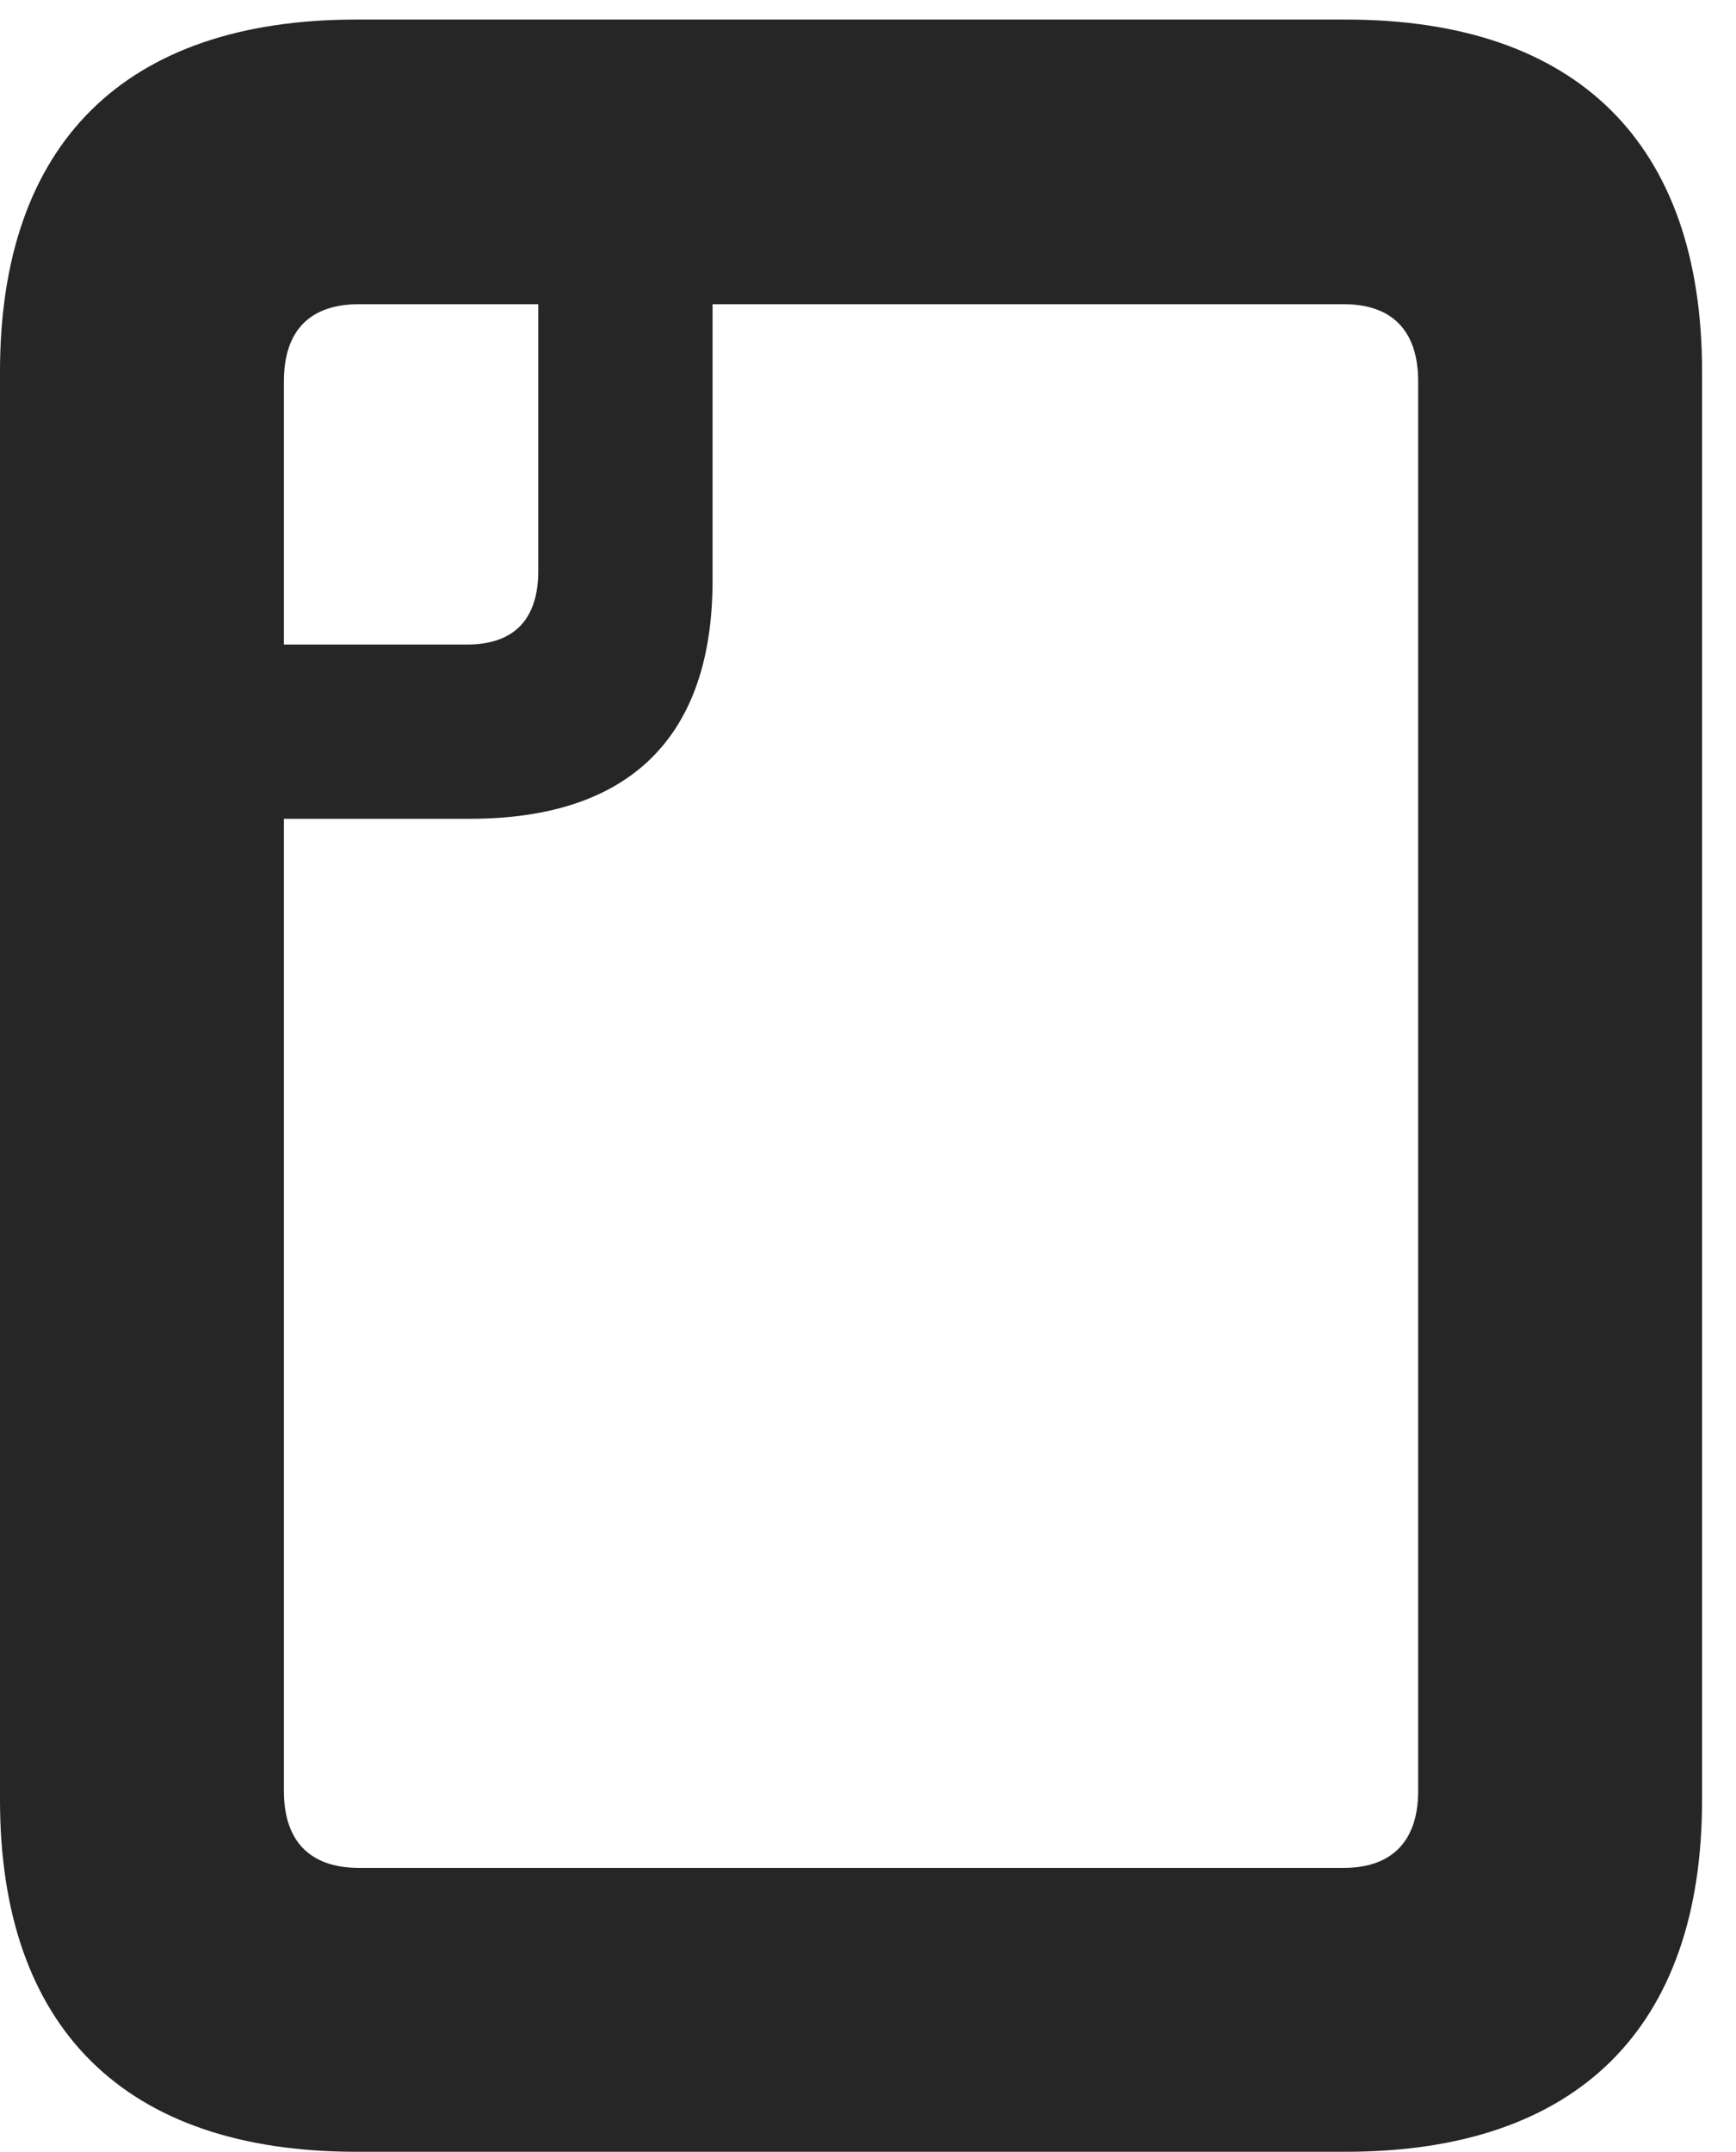 <?xml version="1.0" encoding="UTF-8"?>
<!--Generator: Apple Native CoreSVG 326-->
<!DOCTYPE svg PUBLIC "-//W3C//DTD SVG 1.1//EN" "http://www.w3.org/Graphics/SVG/1.1/DTD/svg11.dtd">
<svg version="1.1" xmlns="http://www.w3.org/2000/svg" xmlns:xlink="http://www.w3.org/1999/xlink"
       viewBox="0 0 18.467 22.882">
       <g>
              <rect height="22.882" opacity="0" width="18.467" x="0" y="0" />
              <path d="M3.79 22.882L14.316 22.882C16.775 22.882 18.106 21.57 18.106 19.141L18.106 3.952C18.106 1.522 16.775 0.208 14.316 0.208L3.79 0.208C1.331 0.208 0 1.522 0 3.952L0 19.141C0 21.57 1.331 22.882 3.79 22.882ZM3.817 19.863C3.303 19.863 3.02 19.584 3.02 19.046L3.02 4.055C3.02 3.509 3.303 3.235 3.817 3.235L14.296 3.235C14.8 3.235 15.086 3.509 15.086 4.055L15.086 19.046C15.086 19.584 14.8 19.863 14.296 19.863ZM0.762 8.707L4.998 8.707C6.696 8.707 7.58 7.84 7.58 6.171L7.58 1.347L5.726 1.347L5.726 6.071C5.726 6.587 5.468 6.854 4.968 6.854L0.762 6.854Z"
                     fill="currentColor" fill-opacity="0.85" />
       </g>
</svg>